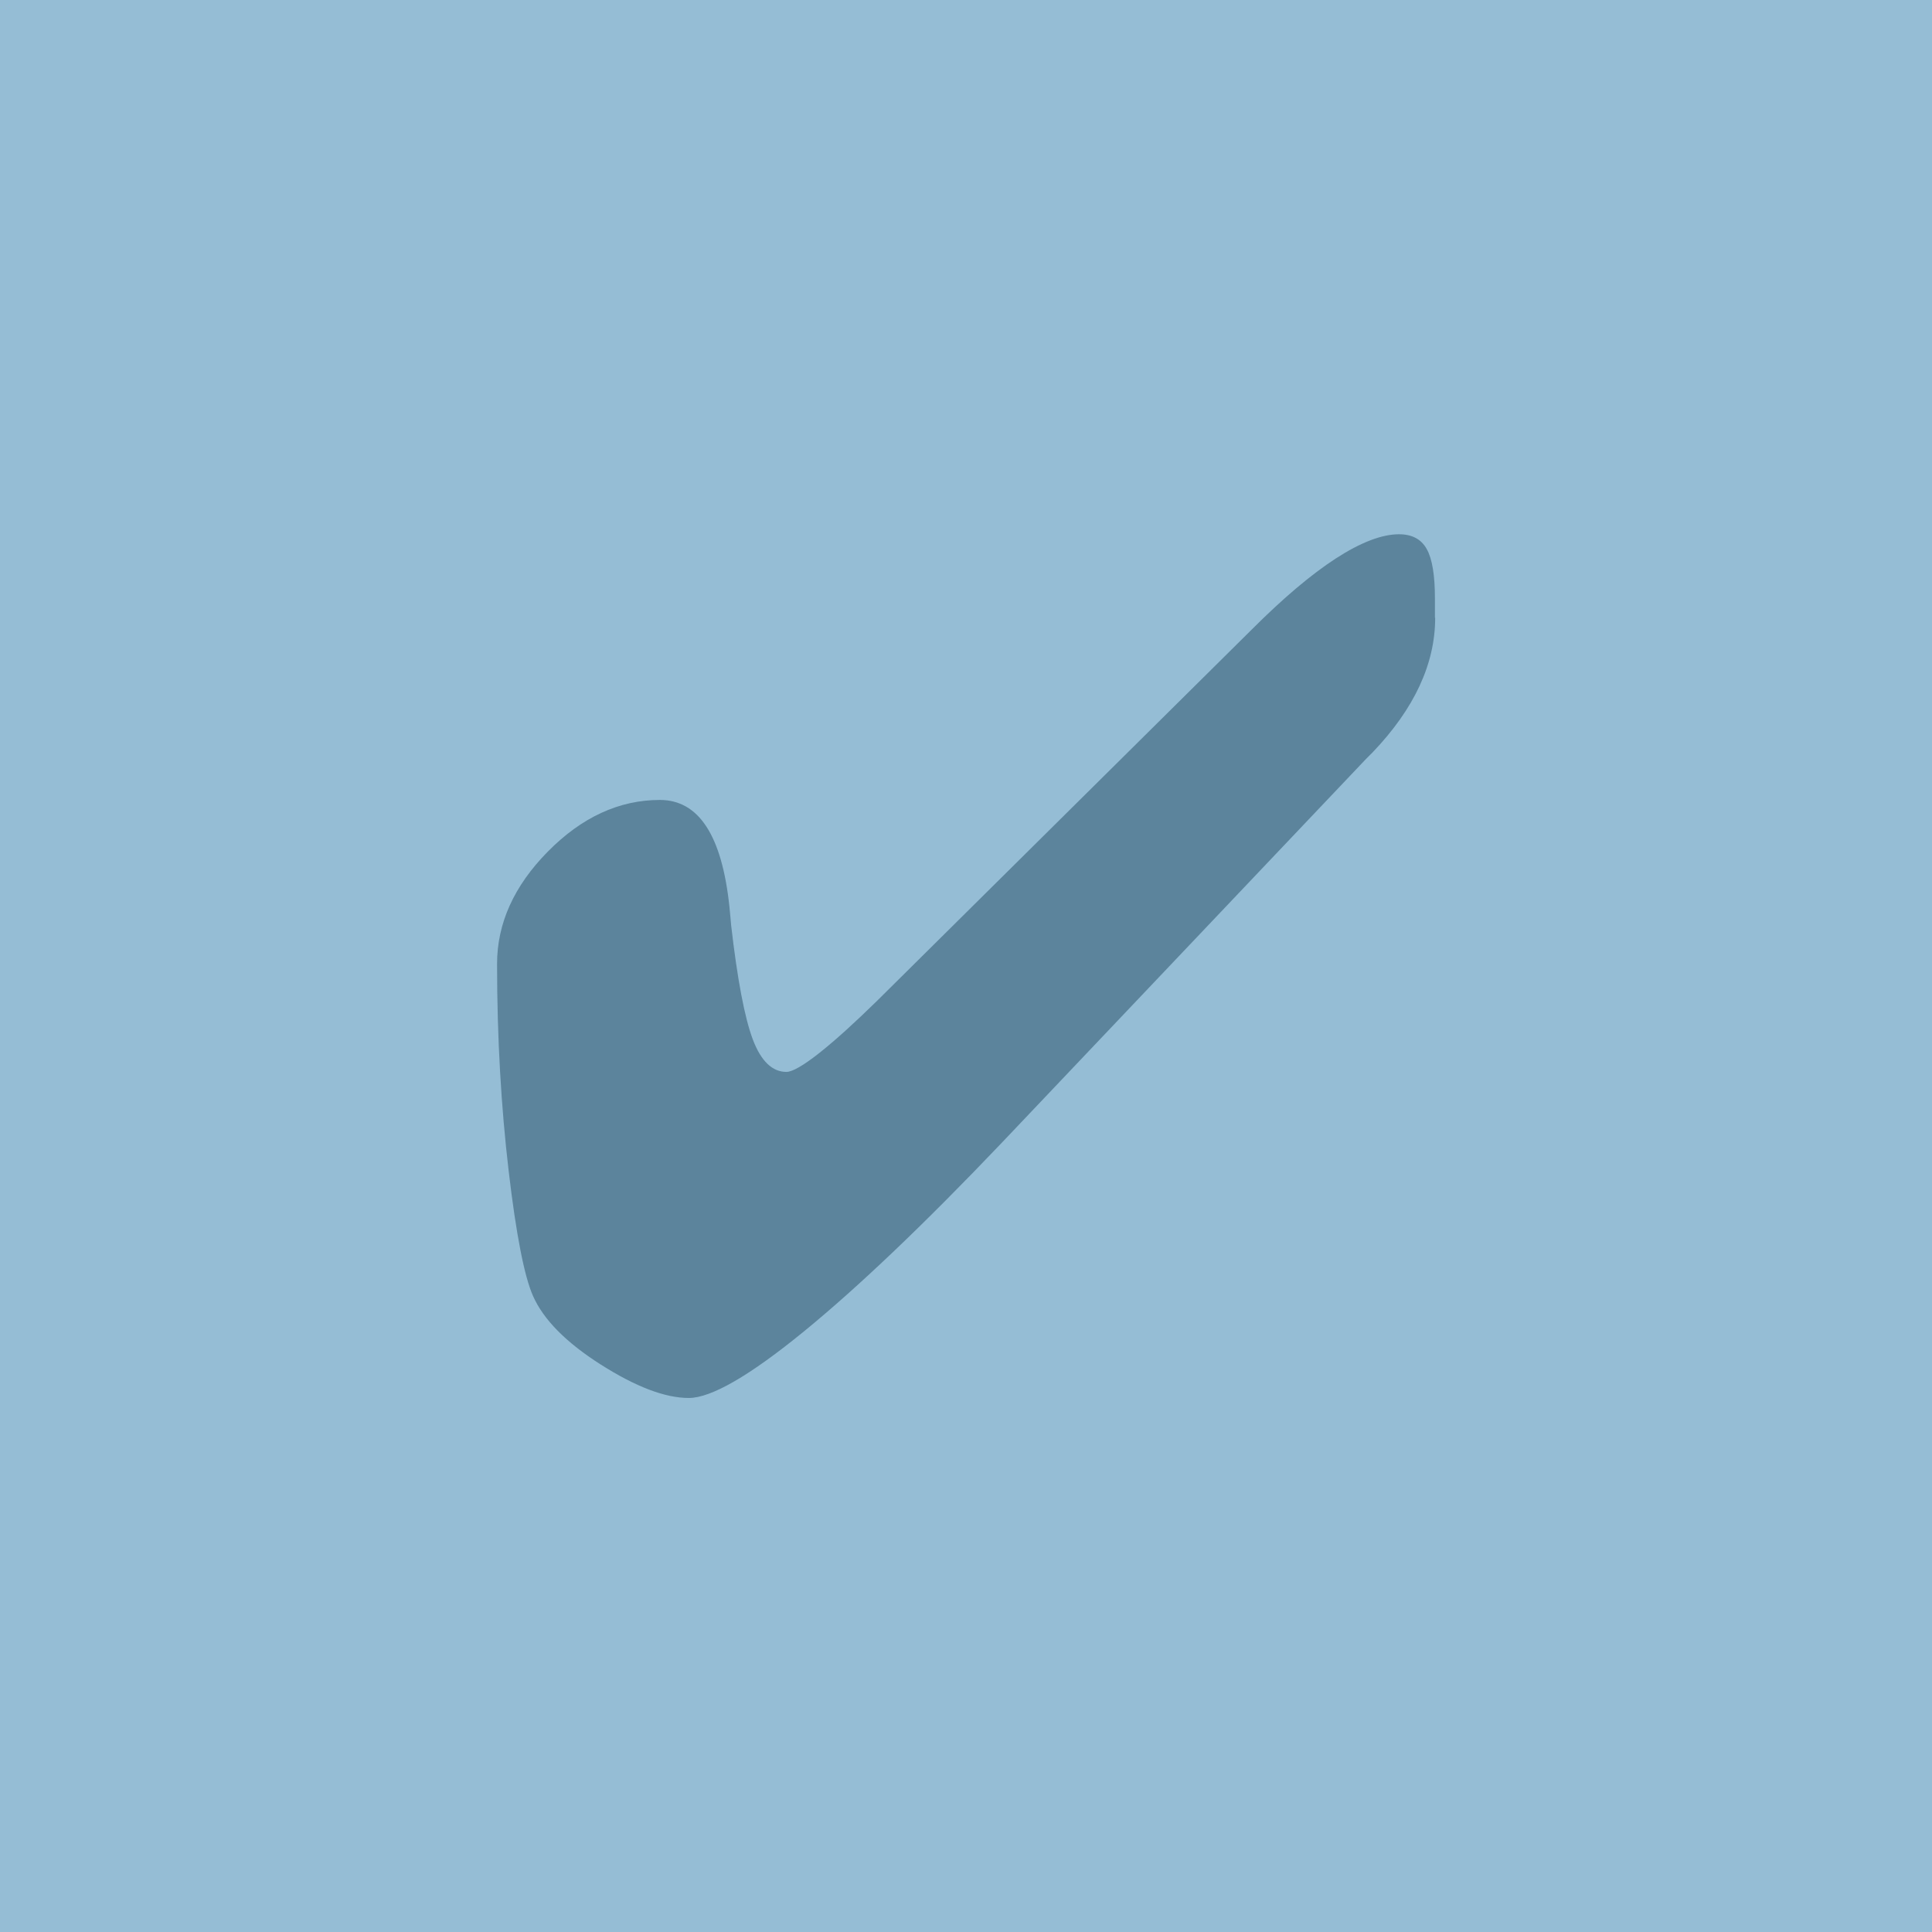 <?xml version="1.0" encoding="utf-8"?>
<!-- Generator: Adobe Illustrator 25.2.3, SVG Export Plug-In . SVG Version: 6.00 Build 0)  -->
<svg version="1.1" id="Calque_1" xmlns="http://www.w3.org/2000/svg" xmlns:xlink="http://www.w3.org/1999/xlink" x="0px" y="0px"
	 viewBox="0 0 79.99 79.99" style="enable-background:new 0 0 79.99 79.99;" xml:space="preserve">
<style type="text/css">
	.st0{opacity:0.561;}
	.st1{opacity:0.6;fill:#4F91B9;}
</style>
<g>
	<path class="st0" d="M59.42,25.58c0,1.9-0.86,3.76-2.59,5.57l-0.27,0.27L41.48,47.31c-3.21,3.37-5.94,5.97-8.19,7.81
		s-3.85,2.76-4.77,2.76c-0.98,0-2.19-0.46-3.64-1.38s-2.38-1.87-2.81-2.84c-0.36-0.81-0.7-2.54-1.01-5.18s-0.48-5.49-0.48-8.57
		c0-1.68,0.7-3.23,2.1-4.65s2.95-2.14,4.64-2.14c1.61,0,2.57,1.47,2.88,4.42c0.03,0.34,0.06,0.59,0.07,0.76
		c0.26,2.26,0.56,3.84,0.9,4.74s0.81,1.34,1.39,1.34c0.24,0,0.7-0.26,1.37-0.79s1.46-1.25,2.39-2.16l15.5-15.36
		c1.3-1.3,2.47-2.29,3.49-2.95s1.9-1,2.61-1c0.54,0,0.92,0.2,1.15,0.61s0.34,1.09,0.34,2.05V25.58z"/>
	<rect class="st1" width="80" height="80"/>
</g>
</svg>
